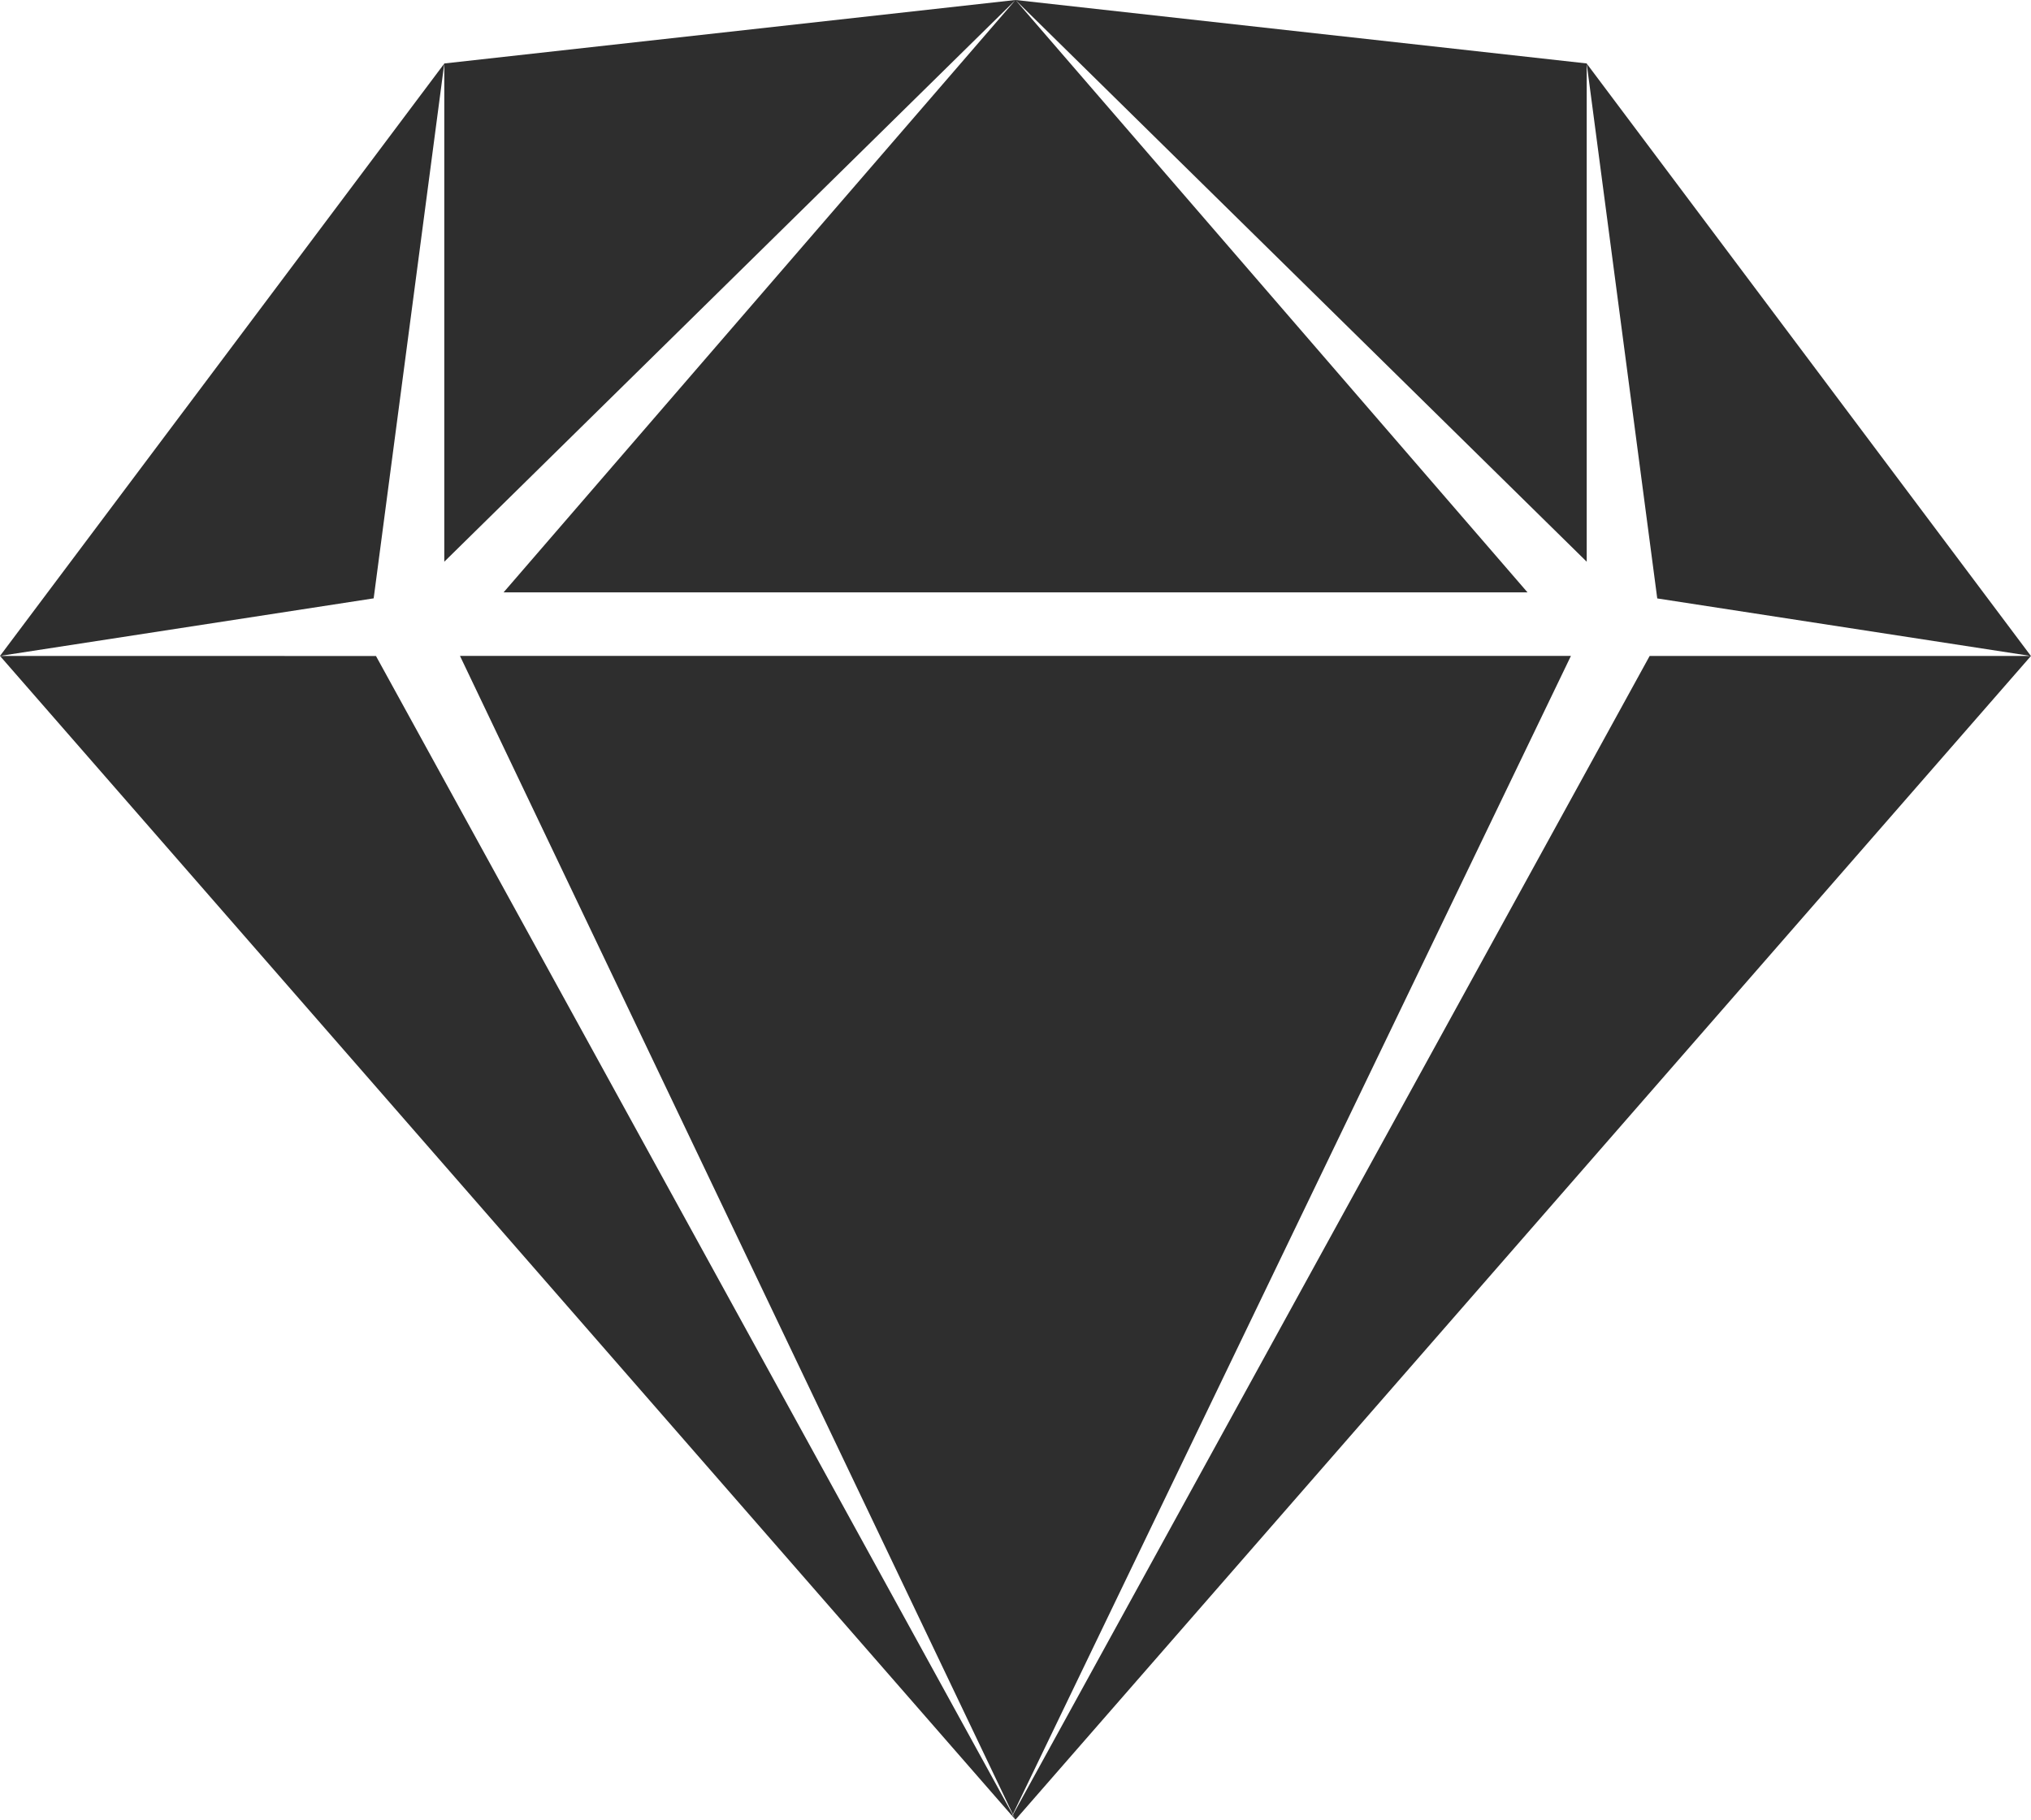 <?xml version="1.0" encoding="UTF-8"?>
<svg id="Layer_2" data-name="Layer 2" xmlns="http://www.w3.org/2000/svg" viewBox="0 0 749.8 671.7">
  <defs>
    <style>
      .cls-1 {
        fill: #2e2e2e;
      }
    </style>
  </defs>
  <g id="Layer_1-2" data-name="Layer 1">
    <path class="cls-1" d="M169.82,242.13l204.1,427.57,206.03-427.58H169.82ZM374.9,671.7l-.97-1.77-.25.37,1.22,1.4ZM749.8,242.13h-140.78l-235.03,427.7.9,1.88,374.9-429.58ZM585.77,23.45l26.05,197.45,137.95,21.25L585.77,23.45ZM0,242.13l373.6,428.1.25-.43L138.8,242.15l-138.8-.02ZM164.03,23.45L0,242.12l137.95-21.25,26.07-197.42ZM374.9,0l-210.88,23.43v183.92L374.9,0ZM374.9,0l-189,218.67h378.03L374.9,0ZM374.9,0l210.88,207.35V23.42L374.9,0Z"/>
  </g>
</svg>